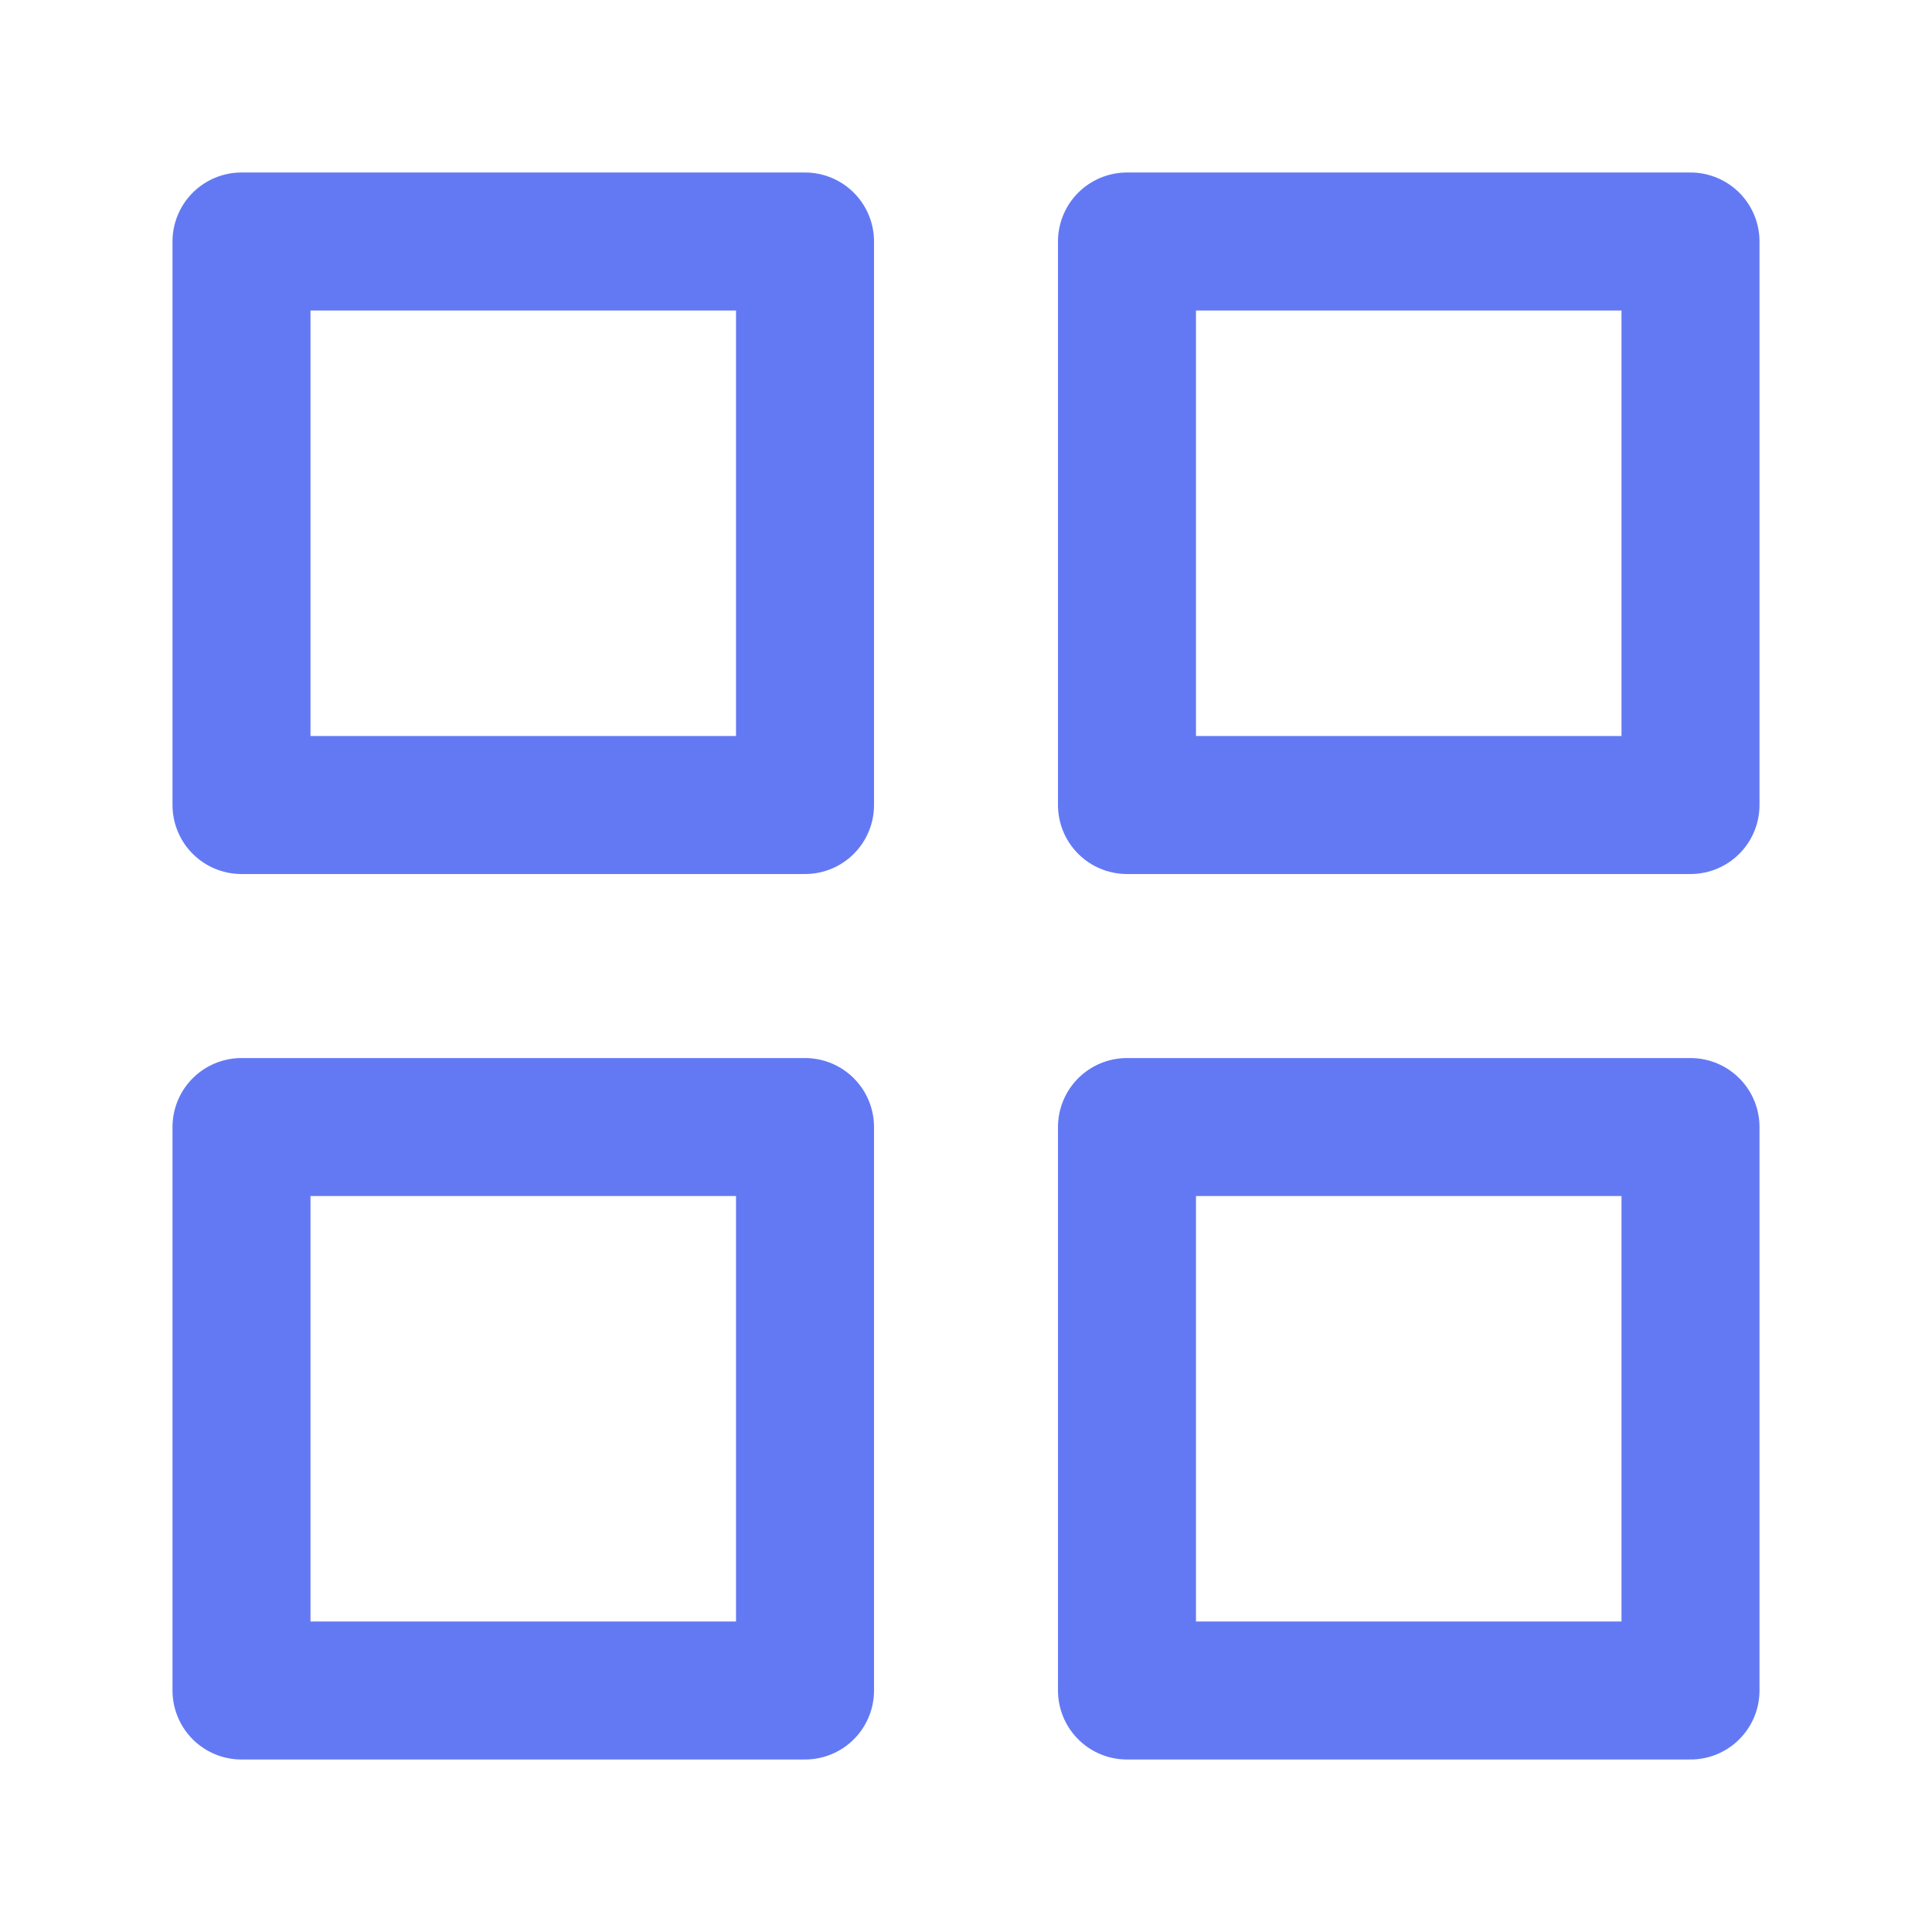 <svg width="28" height="28" viewBox="0 0 28 28" fill="none" xmlns="http://www.w3.org/2000/svg">
<path d="M11.667 3.5H3.5V11.667H11.667V3.5Z" stroke="#6379F4" stroke-width="2" stroke-linecap="round" stroke-linejoin="round"/>
<path d="M24.5 3.5H16.333V11.667H24.5V3.5Z" stroke="#6379F4" stroke-width="2" stroke-linecap="round" stroke-linejoin="round"/>
<path d="M24.5 16.334H16.333V24.5H24.5V16.334Z" stroke="#6379F4" stroke-width="2" stroke-linecap="round" stroke-linejoin="round"/>
<path d="M11.667 16.334H3.5V24.5H11.667V16.334Z" stroke="#6379F4" stroke-width="2" stroke-linecap="round" stroke-linejoin="round"/>
</svg>
